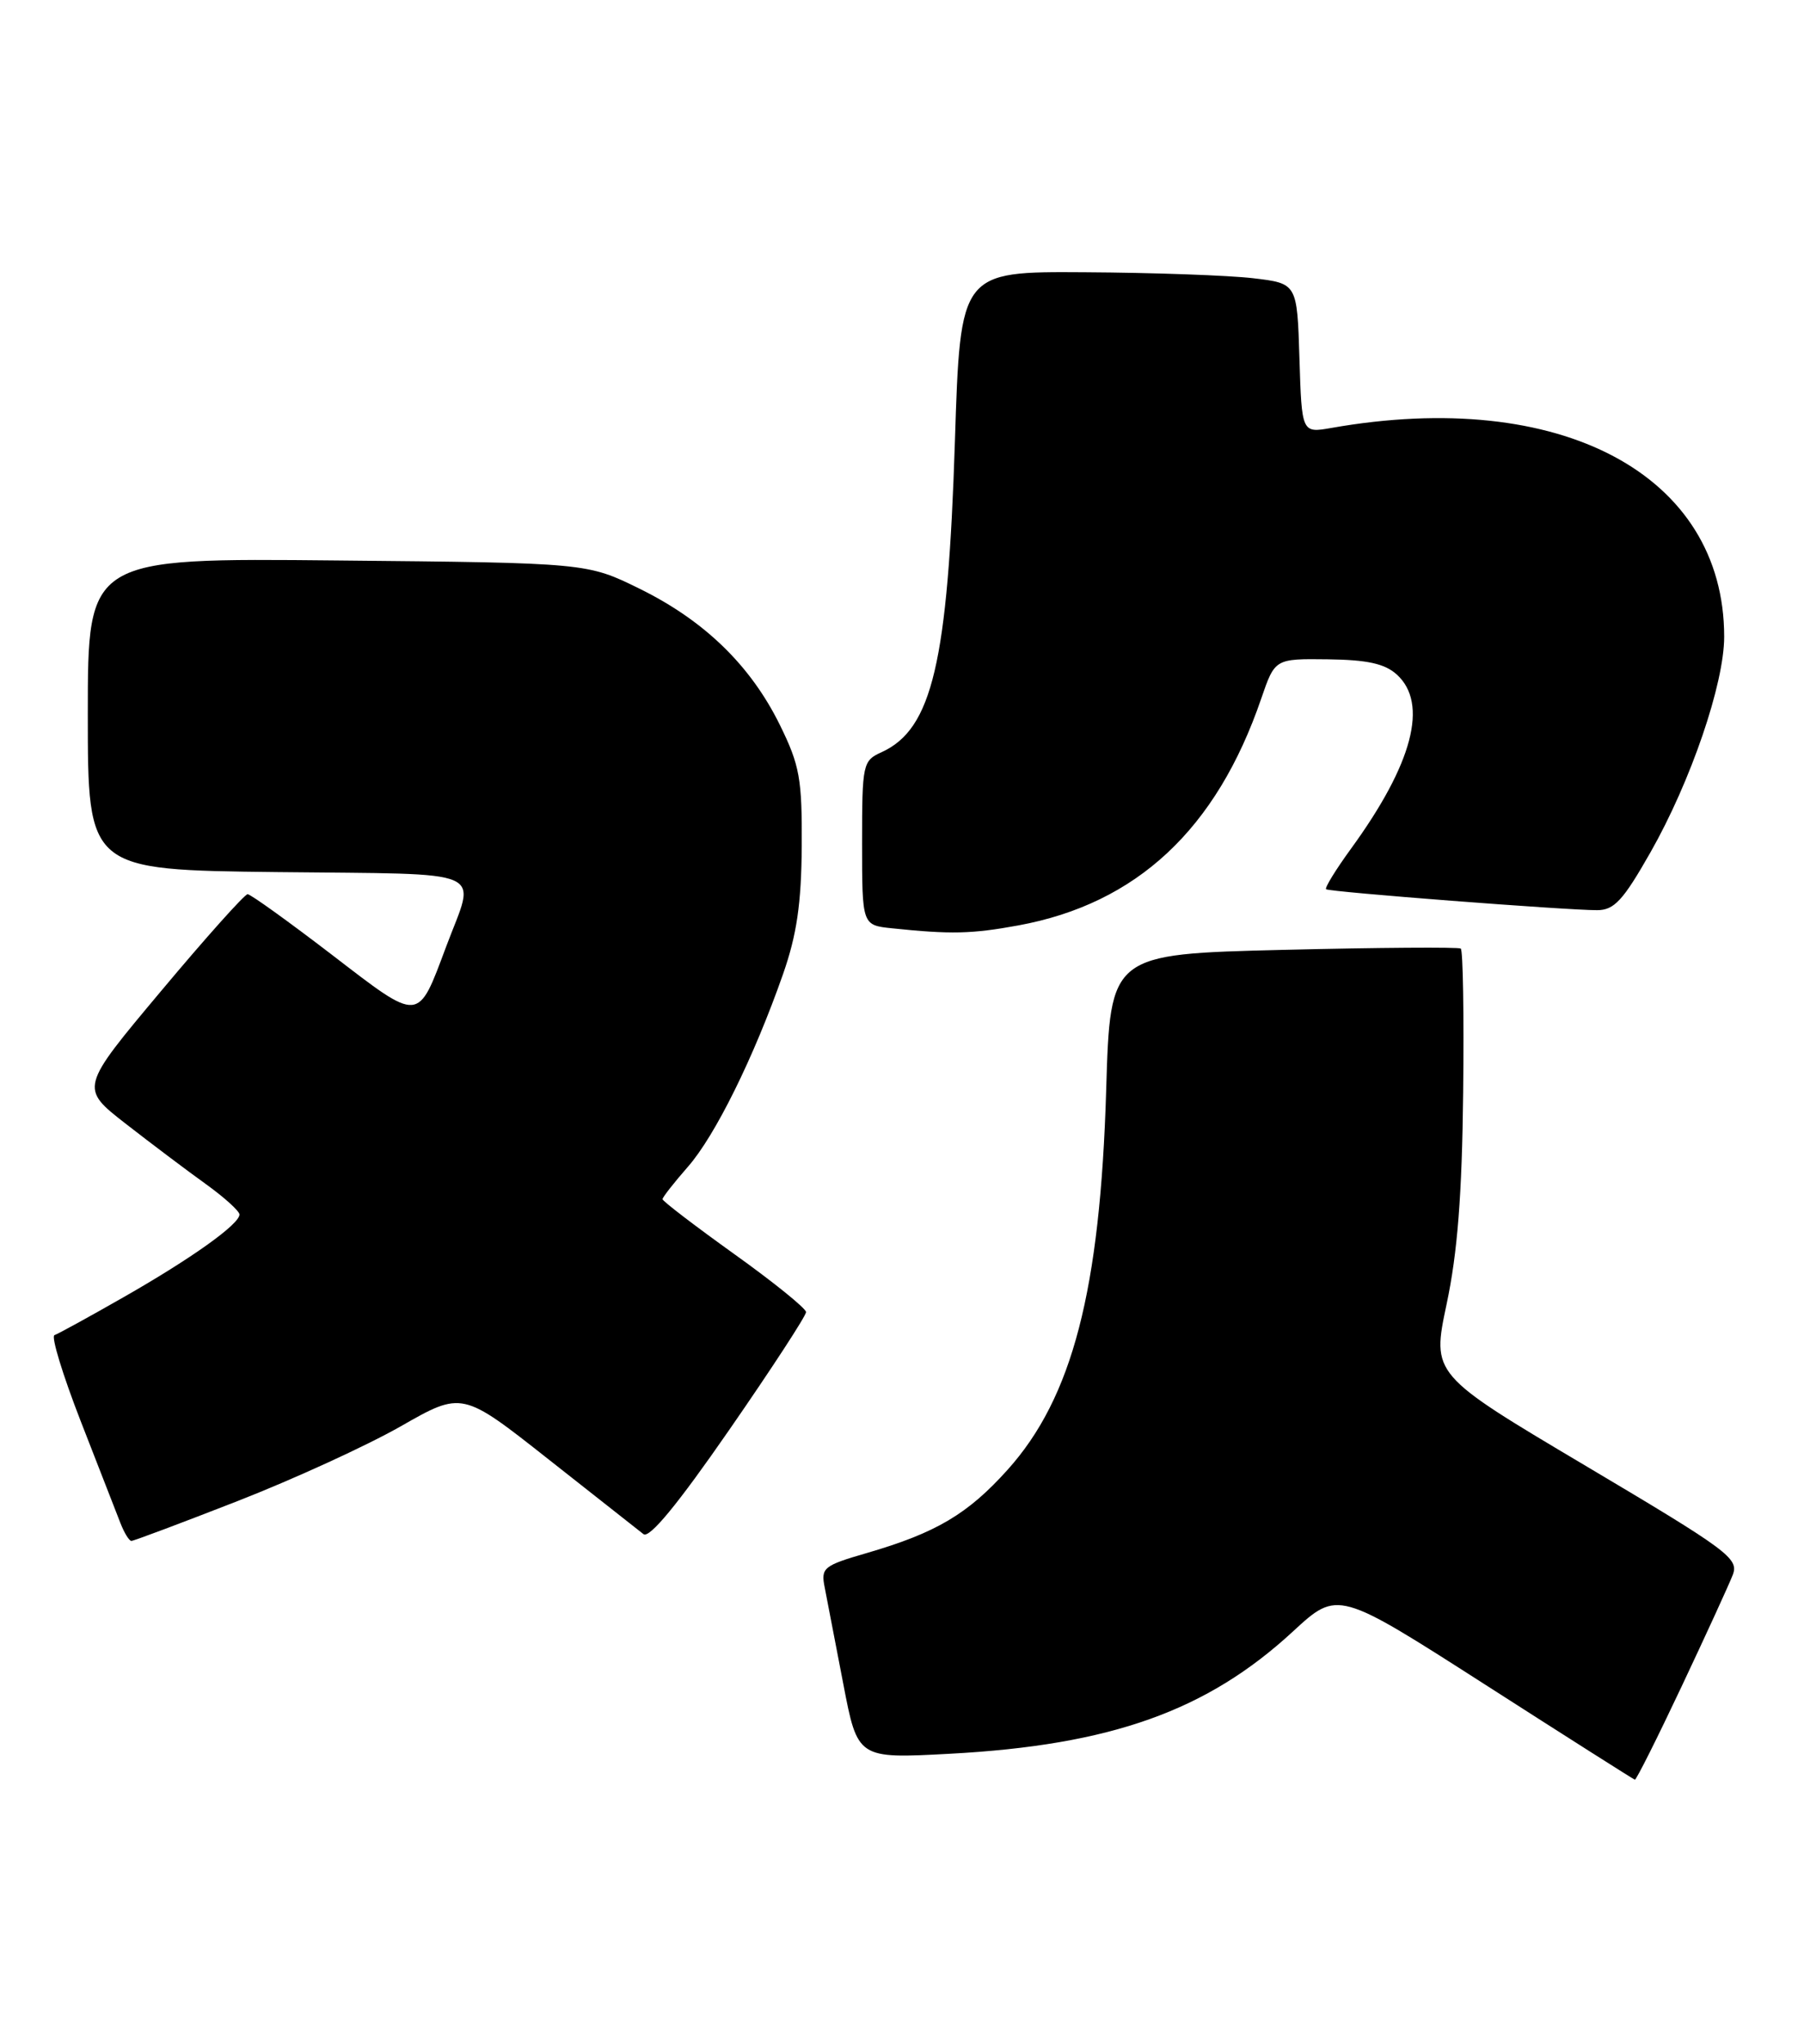 <?xml version="1.0" encoding="UTF-8" standalone="no"?>
<!DOCTYPE svg PUBLIC "-//W3C//DTD SVG 1.1//EN" "http://www.w3.org/Graphics/SVG/1.1/DTD/svg11.dtd" >
<svg xmlns="http://www.w3.org/2000/svg" xmlns:xlink="http://www.w3.org/1999/xlink" version="1.1" viewBox="0 0 226 256">
 <g >
 <path fill="currentColor"
d=" M 210.66 211.25 C 213.71 204.79 216.59 198.50 217.07 197.27 C 217.87 195.20 216.56 194.23 198.65 183.60 C 179.36 172.15 179.36 172.15 181.23 163.33 C 182.59 156.92 183.16 149.67 183.30 136.84 C 183.41 127.13 183.28 119.01 183.00 118.81 C 182.72 118.61 172.73 118.68 160.80 118.97 C 139.09 119.50 139.09 119.50 138.58 136.50 C 137.83 161.65 134.35 175.06 126.22 184.10 C 121.23 189.65 117.27 191.99 108.62 194.51 C 103.14 196.10 102.82 196.36 103.32 198.85 C 103.61 200.31 104.65 205.73 105.64 210.89 C 107.44 220.28 107.44 220.28 118.98 219.66 C 139.18 218.58 151.21 214.29 161.99 204.33 C 167.59 199.17 167.59 199.17 186.04 210.99 C 196.19 217.50 204.64 222.86 204.81 222.91 C 204.98 222.96 207.61 217.71 210.66 211.25 Z  M 29.74 188.02 C 36.76 185.28 45.97 181.06 50.20 178.65 C 57.90 174.25 57.90 174.25 68.70 182.77 C 74.64 187.45 80.00 191.67 80.61 192.15 C 81.36 192.73 84.92 188.40 91.36 179.09 C 96.66 171.44 100.99 164.79 100.98 164.34 C 100.97 163.88 96.92 160.60 91.98 157.07 C 87.04 153.53 83.00 150.44 83.00 150.20 C 83.00 149.96 84.43 148.14 86.17 146.15 C 89.59 142.26 94.45 132.42 98.10 122.00 C 99.82 117.08 100.39 113.19 100.44 106.00 C 100.49 97.56 100.19 95.87 97.72 90.84 C 94.05 83.37 88.28 77.76 80.17 73.76 C 73.55 70.50 73.55 70.50 42.27 70.20 C 11.00 69.89 11.00 69.89 11.00 89.43 C 11.00 108.96 11.00 108.96 34.75 109.23 C 61.73 109.54 59.62 108.61 55.91 118.52 C 52.30 128.16 52.71 128.13 41.56 119.57 C 36.13 115.41 31.39 112.00 31.02 112.00 C 30.65 112.00 25.76 117.46 20.17 124.14 C 10.00 136.27 10.00 136.27 15.75 140.75 C 18.91 143.21 23.41 146.60 25.75 148.28 C 28.09 149.96 30.00 151.69 30.00 152.12 C 30.00 153.34 23.95 157.65 15.42 162.51 C 11.13 164.96 7.26 167.08 6.82 167.23 C 6.38 167.38 7.86 172.22 10.11 178.00 C 12.36 183.78 14.60 189.51 15.08 190.75 C 15.56 191.99 16.18 193.00 16.46 193.00 C 16.75 193.00 22.72 190.76 29.74 188.02 Z  M 127.57 115.91 C 142.40 113.19 152.39 103.88 158.00 87.51 C 159.72 82.50 159.72 82.50 166.34 82.58 C 171.27 82.64 173.48 83.12 174.98 84.48 C 178.98 88.10 176.99 95.67 169.25 106.30 C 167.33 108.94 165.93 111.22 166.13 111.38 C 166.56 111.72 196.26 114.01 200.07 114.00 C 202.22 114.00 203.33 112.80 206.77 106.75 C 211.82 97.86 216.00 85.64 216.00 79.75 C 216.00 59.44 195.50 48.54 166.79 53.60 C 163.08 54.25 163.08 54.25 162.79 44.87 C 162.50 35.50 162.50 35.50 157.00 34.85 C 153.97 34.49 144.48 34.15 135.91 34.10 C 120.31 34.00 120.31 34.00 119.63 55.25 C 118.74 83.00 116.78 91.32 110.45 94.21 C 108.08 95.28 108.00 95.67 108.00 105.60 C 108.00 115.88 108.00 115.88 111.75 116.27 C 119.13 117.04 121.72 116.98 127.57 115.91 Z "/>
</g>
</svg>